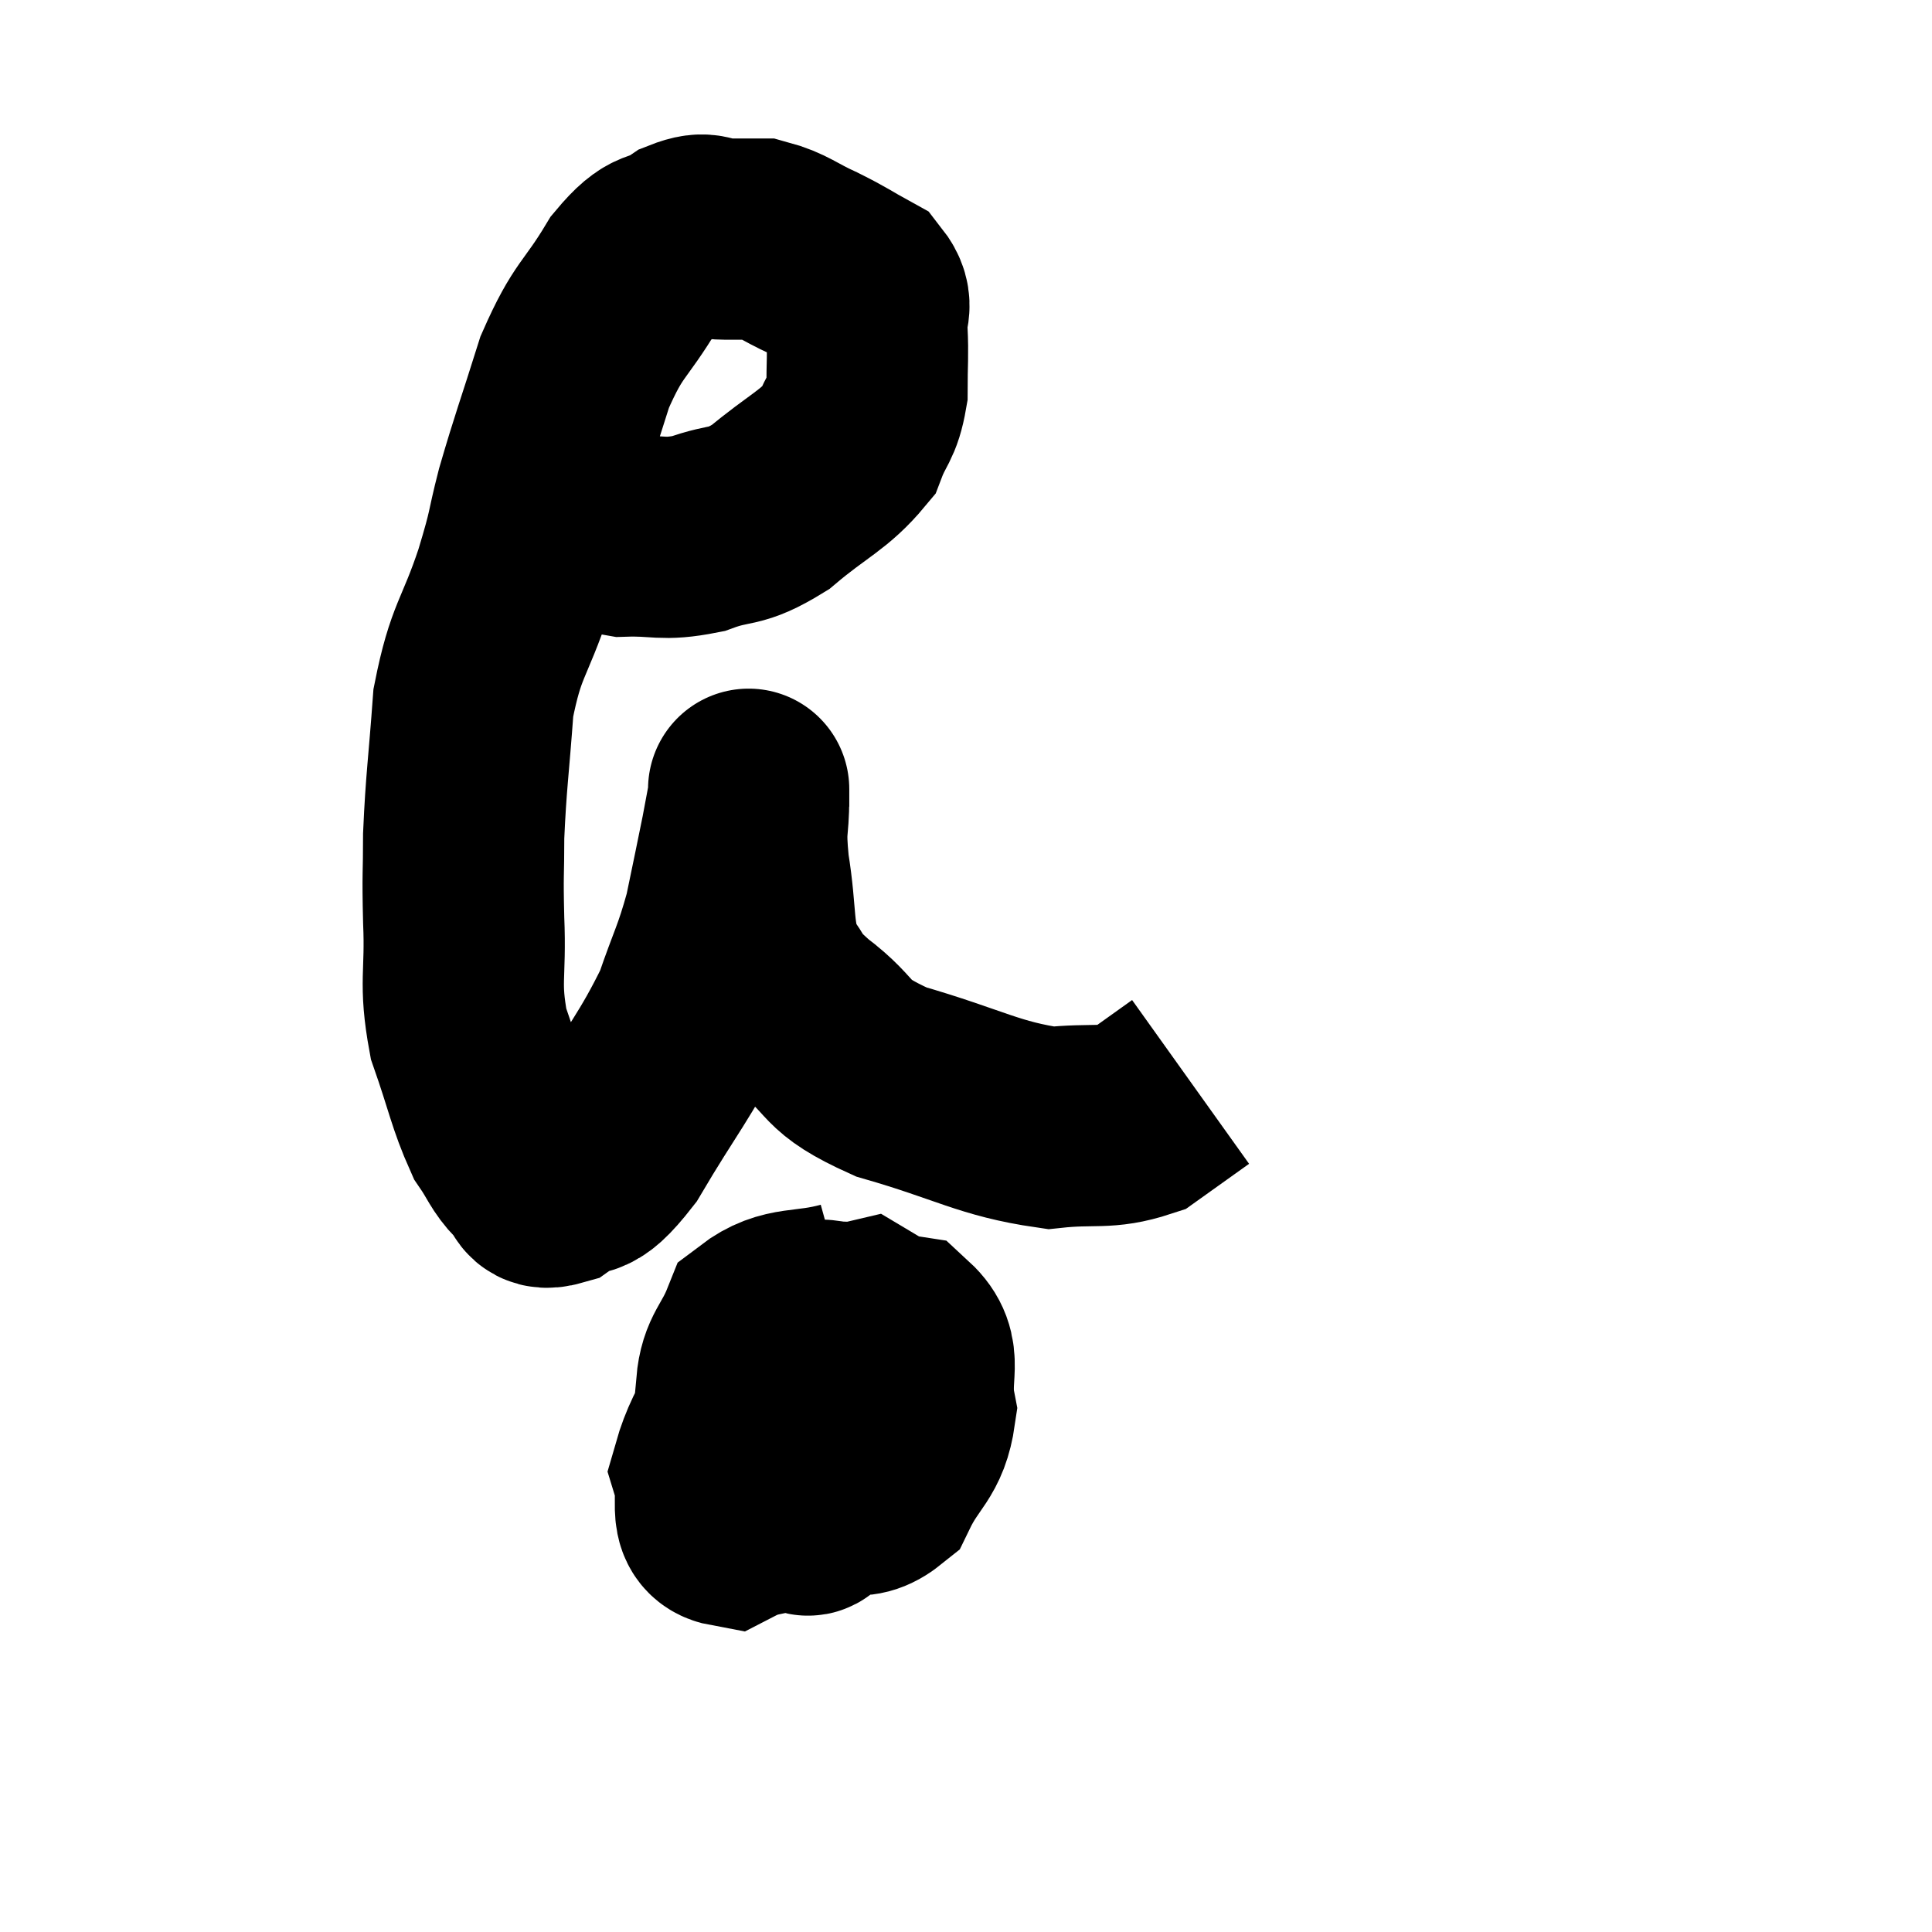 <svg width="48" height="48" viewBox="0 0 48 48" xmlns="http://www.w3.org/2000/svg"><path d="M 13.44 12.6 C 14.46 12.96, 14.505 13.155, 15.48 13.32 C 16.41 13.29, 16.425 13.44, 17.34 13.26 C 18.24 12.93, 18.21 13.17, 19.14 12.6 C 20.1 11.79, 20.46 11.7, 21.06 10.98 C 21.3 10.35, 21.42 10.41, 21.54 9.72 C 21.54 8.97, 21.57 8.85, 21.54 8.22 C 21.48 7.71, 21.75 7.62, 21.42 7.2 C 20.82 6.87, 20.85 6.855, 20.22 6.54 C 19.56 6.24, 19.455 6.09, 18.9 5.94 C 18.45 5.94, 18.465 5.94, 18 5.94 C 17.52 5.94, 17.61 5.715, 17.04 5.94 C 16.38 6.39, 16.41 6.015, 15.72 6.84 C 15 8.04, 14.88 7.875, 14.28 9.24 C 13.8 10.77, 13.695 11.01, 13.32 12.3 C 13.05 13.35, 13.17 13.11, 12.78 14.4 C 12.27 15.93, 12.075 15.87, 11.76 17.46 C 11.64 19.11, 11.58 19.41, 11.52 20.76 C 11.52 21.81, 11.49 21.63, 11.52 22.86 C 11.58 24.27, 11.4 24.375, 11.64 25.68 C 12.06 26.88, 12.105 27.24, 12.48 28.08 C 12.81 28.56, 12.81 28.695, 13.14 29.04 C 13.47 29.25, 13.275 29.61, 13.8 29.46 C 14.52 28.95, 14.385 29.535, 15.24 28.44 C 16.23 26.76, 16.53 26.49, 17.22 25.08 C 17.61 23.94, 17.7 23.88, 18 22.8 C 18.21 21.78, 18.27 21.51, 18.42 20.76 C 18.51 20.28, 18.555 20.04, 18.6 19.8 C 18.6 19.8, 18.6 19.365, 18.6 19.8 C 18.6 20.67, 18.495 20.46, 18.6 21.54 C 18.81 22.83, 18.675 23.19, 19.02 24.12 C 19.5 24.69, 19.2 24.57, 19.98 25.26 C 21.06 26.07, 20.61 26.19, 22.14 26.88 C 24.12 27.45, 24.555 27.795, 26.1 28.02 C 27.21 27.9, 27.45 28.065, 28.32 27.78 C 28.95 27.33, 29.265 27.105, 29.58 26.88 L 29.58 26.88" fill="none" stroke="black" stroke-width="5"></path><path d="M 21.06 32.34 C 19.98 32.64, 19.59 32.415, 18.9 32.94 C 18.6 33.69, 18.36 33.75, 18.3 34.44 C 18.48 35.07, 18.165 35.055, 18.66 35.7 C 19.47 36.36, 19.485 36.72, 20.28 37.02 C 21.06 36.96, 21.225 37.395, 21.84 36.9 C 22.29 35.97, 22.605 35.97, 22.74 35.04 C 22.56 34.11, 22.965 33.72, 22.38 33.18 C 21.39 33.03, 21.225 32.745, 20.4 32.88 C 19.74 33.3, 19.47 33.18, 19.08 33.72 C 18.96 34.38, 18.735 34.575, 18.84 35.04 C 19.17 35.31, 18.87 35.73, 19.5 35.58 C 20.43 35.01, 20.865 35.13, 21.36 34.44 C 21.42 33.63, 21.96 33.105, 21.48 32.82 C 20.46 33.06, 20.385 32.37, 19.44 33.3 C 18.57 34.92, 18.03 35.385, 17.7 36.54 C 17.91 37.23, 17.55 37.815, 18.12 37.92 C 19.05 37.44, 19.275 37.86, 19.98 36.96 C 20.46 35.64, 20.7 35.085, 20.94 34.32 C 20.94 34.11, 21.225 33.57, 20.94 33.9 C 20.37 34.77, 20.07 34.845, 19.8 35.64 C 19.83 36.36, 19.725 36.66, 19.86 37.08 C 20.1 37.2, 19.875 38.115, 20.34 37.32 C 21.03 35.61, 21.48 34.8, 21.72 33.9 C 21.51 33.81, 21.57 33.675, 21.3 33.72 L 20.64 34.08" fill="none" stroke="black" stroke-width="5"></path></svg>